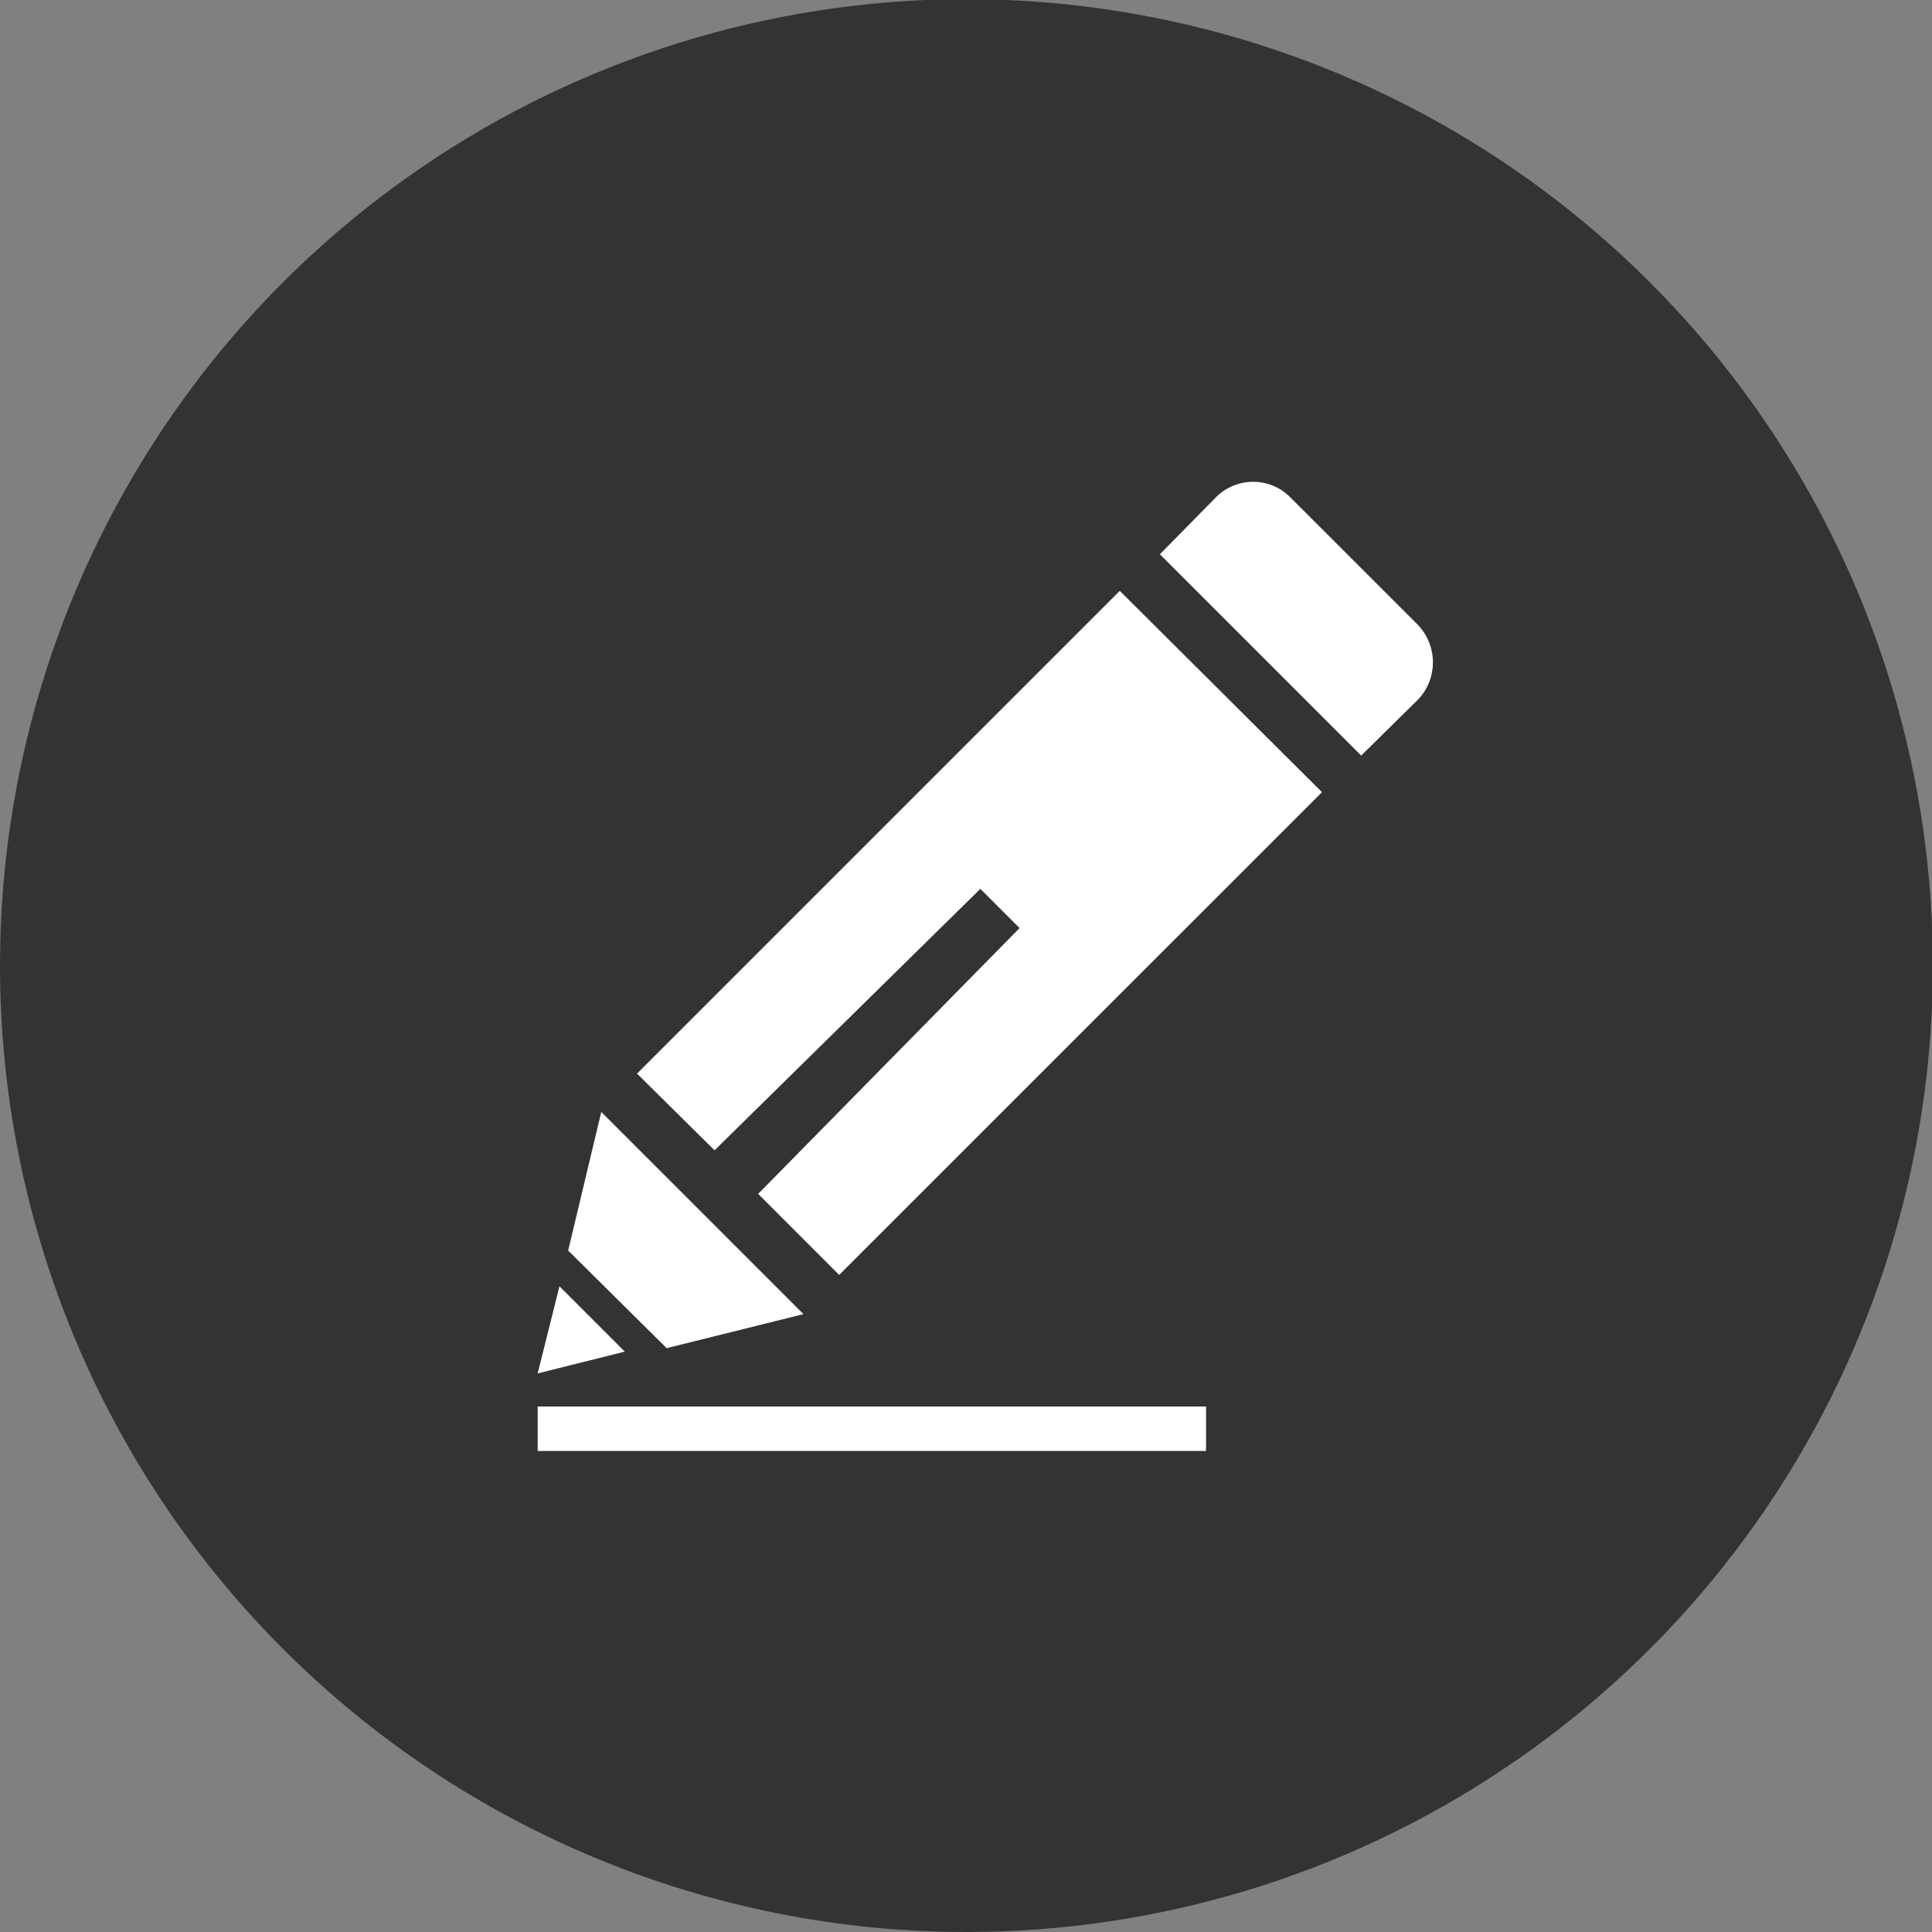 <svg width="40" height="40" viewBox="0 0 40 40" fill="none" xmlns="http://www.w3.org/2000/svg">
<rect x="0" y="0" width="40" height="40" fill="#808080" stroke="none"/>
<g clip-path="url(#clip0_22_1962)">
<path d="M20.009 40C23.967 40 27.837 38.827 31.127 36.627C34.418 34.428 36.983 31.302 38.497 27.644C40.011 23.987 40.406 19.963 39.632 16.081C38.859 12.199 36.951 8.634 34.151 5.837C31.351 3.039 27.784 1.135 23.902 0.365C20.019 -0.405 15.995 -0.007 12.339 1.511C8.684 3.028 5.56 5.595 3.363 8.888C1.167 12.181 -0.004 16.051 8.13832e-06 20.009C0.005 25.313 2.115 30.398 5.867 34.146C9.619 37.895 14.706 40 20.009 40Z" fill="#333333"/>
<path d="M24.014 11.475L25.169 10.302C25.27 10.198 25.39 10.116 25.524 10.06C25.657 10.004 25.8 9.975 25.945 9.975C26.089 9.975 26.232 10.004 26.366 10.06C26.499 10.116 26.619 10.198 26.72 10.302L29.355 12.936C29.555 13.145 29.667 13.423 29.667 13.712C29.667 14.002 29.555 14.28 29.355 14.488L28.182 15.643L24.014 11.475ZM12.449 23.022L11.763 25.891L13.802 27.912L16.635 27.208L12.467 23.04L12.449 23.022ZM11.583 26.631L11.132 28.435L12.936 27.984L11.583 26.631ZM13.189 22.228L23.184 12.233L27.37 16.401L17.374 26.396L15.697 24.718L21.109 19.215L20.297 18.403L14.794 23.816L13.189 22.228ZM11.132 29.12H24.97V30.041H11.132V29.12Z" fill="white"/>
</g>
<defs>
<clipPath id="clip0_22_1962">
<rect width="40" height="40" fill="white"/>
</clipPath>
</defs>
</svg>
